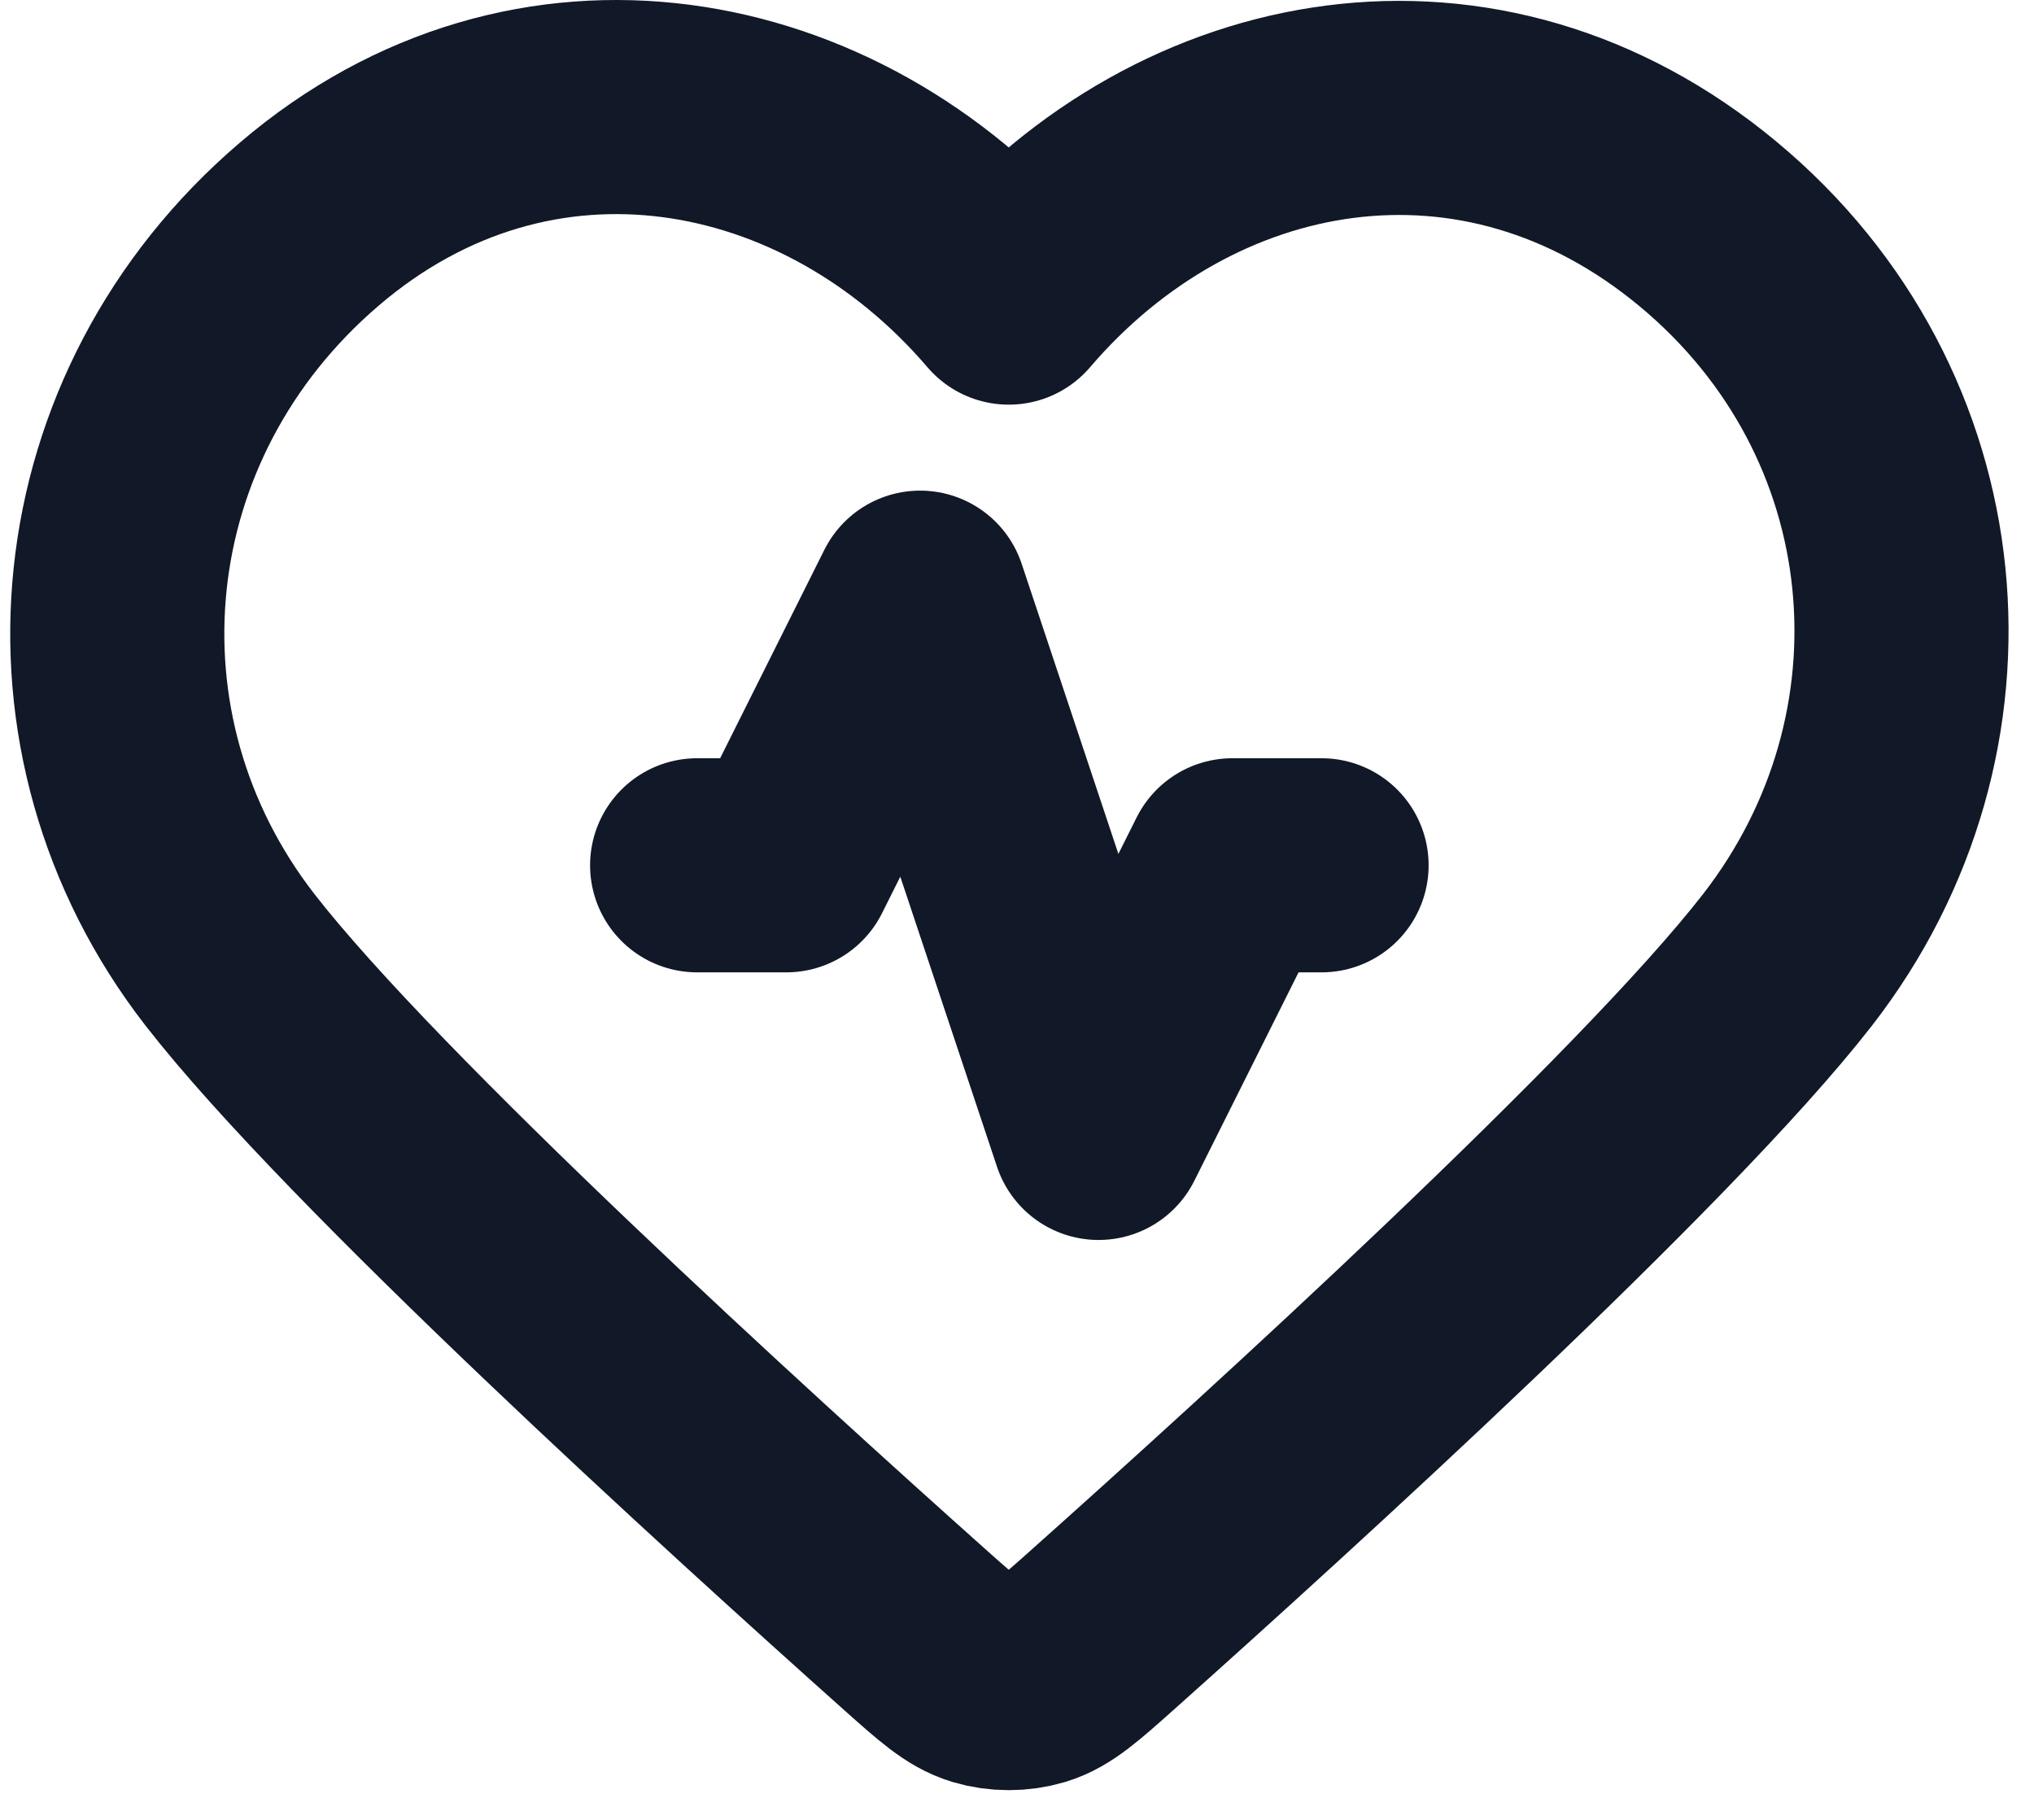 <svg width="19" height="17" viewBox="0 0 19 17" fill="none" xmlns="http://www.w3.org/2000/svg">
<path d="M12.345 8.083H11.512L10.262 10.583L8.595 5.583L7.345 8.083H6.512M9.423 2.78C7.757 0.832 4.979 0.308 2.891 2.092C0.803 3.875 0.51 6.857 2.149 8.967C3.387 10.56 6.905 13.759 8.552 15.229C8.855 15.499 9.006 15.634 9.184 15.688C9.338 15.734 9.509 15.734 9.663 15.688C9.84 15.634 9.991 15.499 10.294 15.229C11.941 13.759 15.459 10.56 16.697 8.967C18.337 6.857 18.079 3.857 15.955 2.092C13.832 0.327 11.089 0.832 9.423 2.78Z" stroke="#111827" stroke-width="2" stroke-linecap="round" stroke-linejoin="round"/>
</svg>
